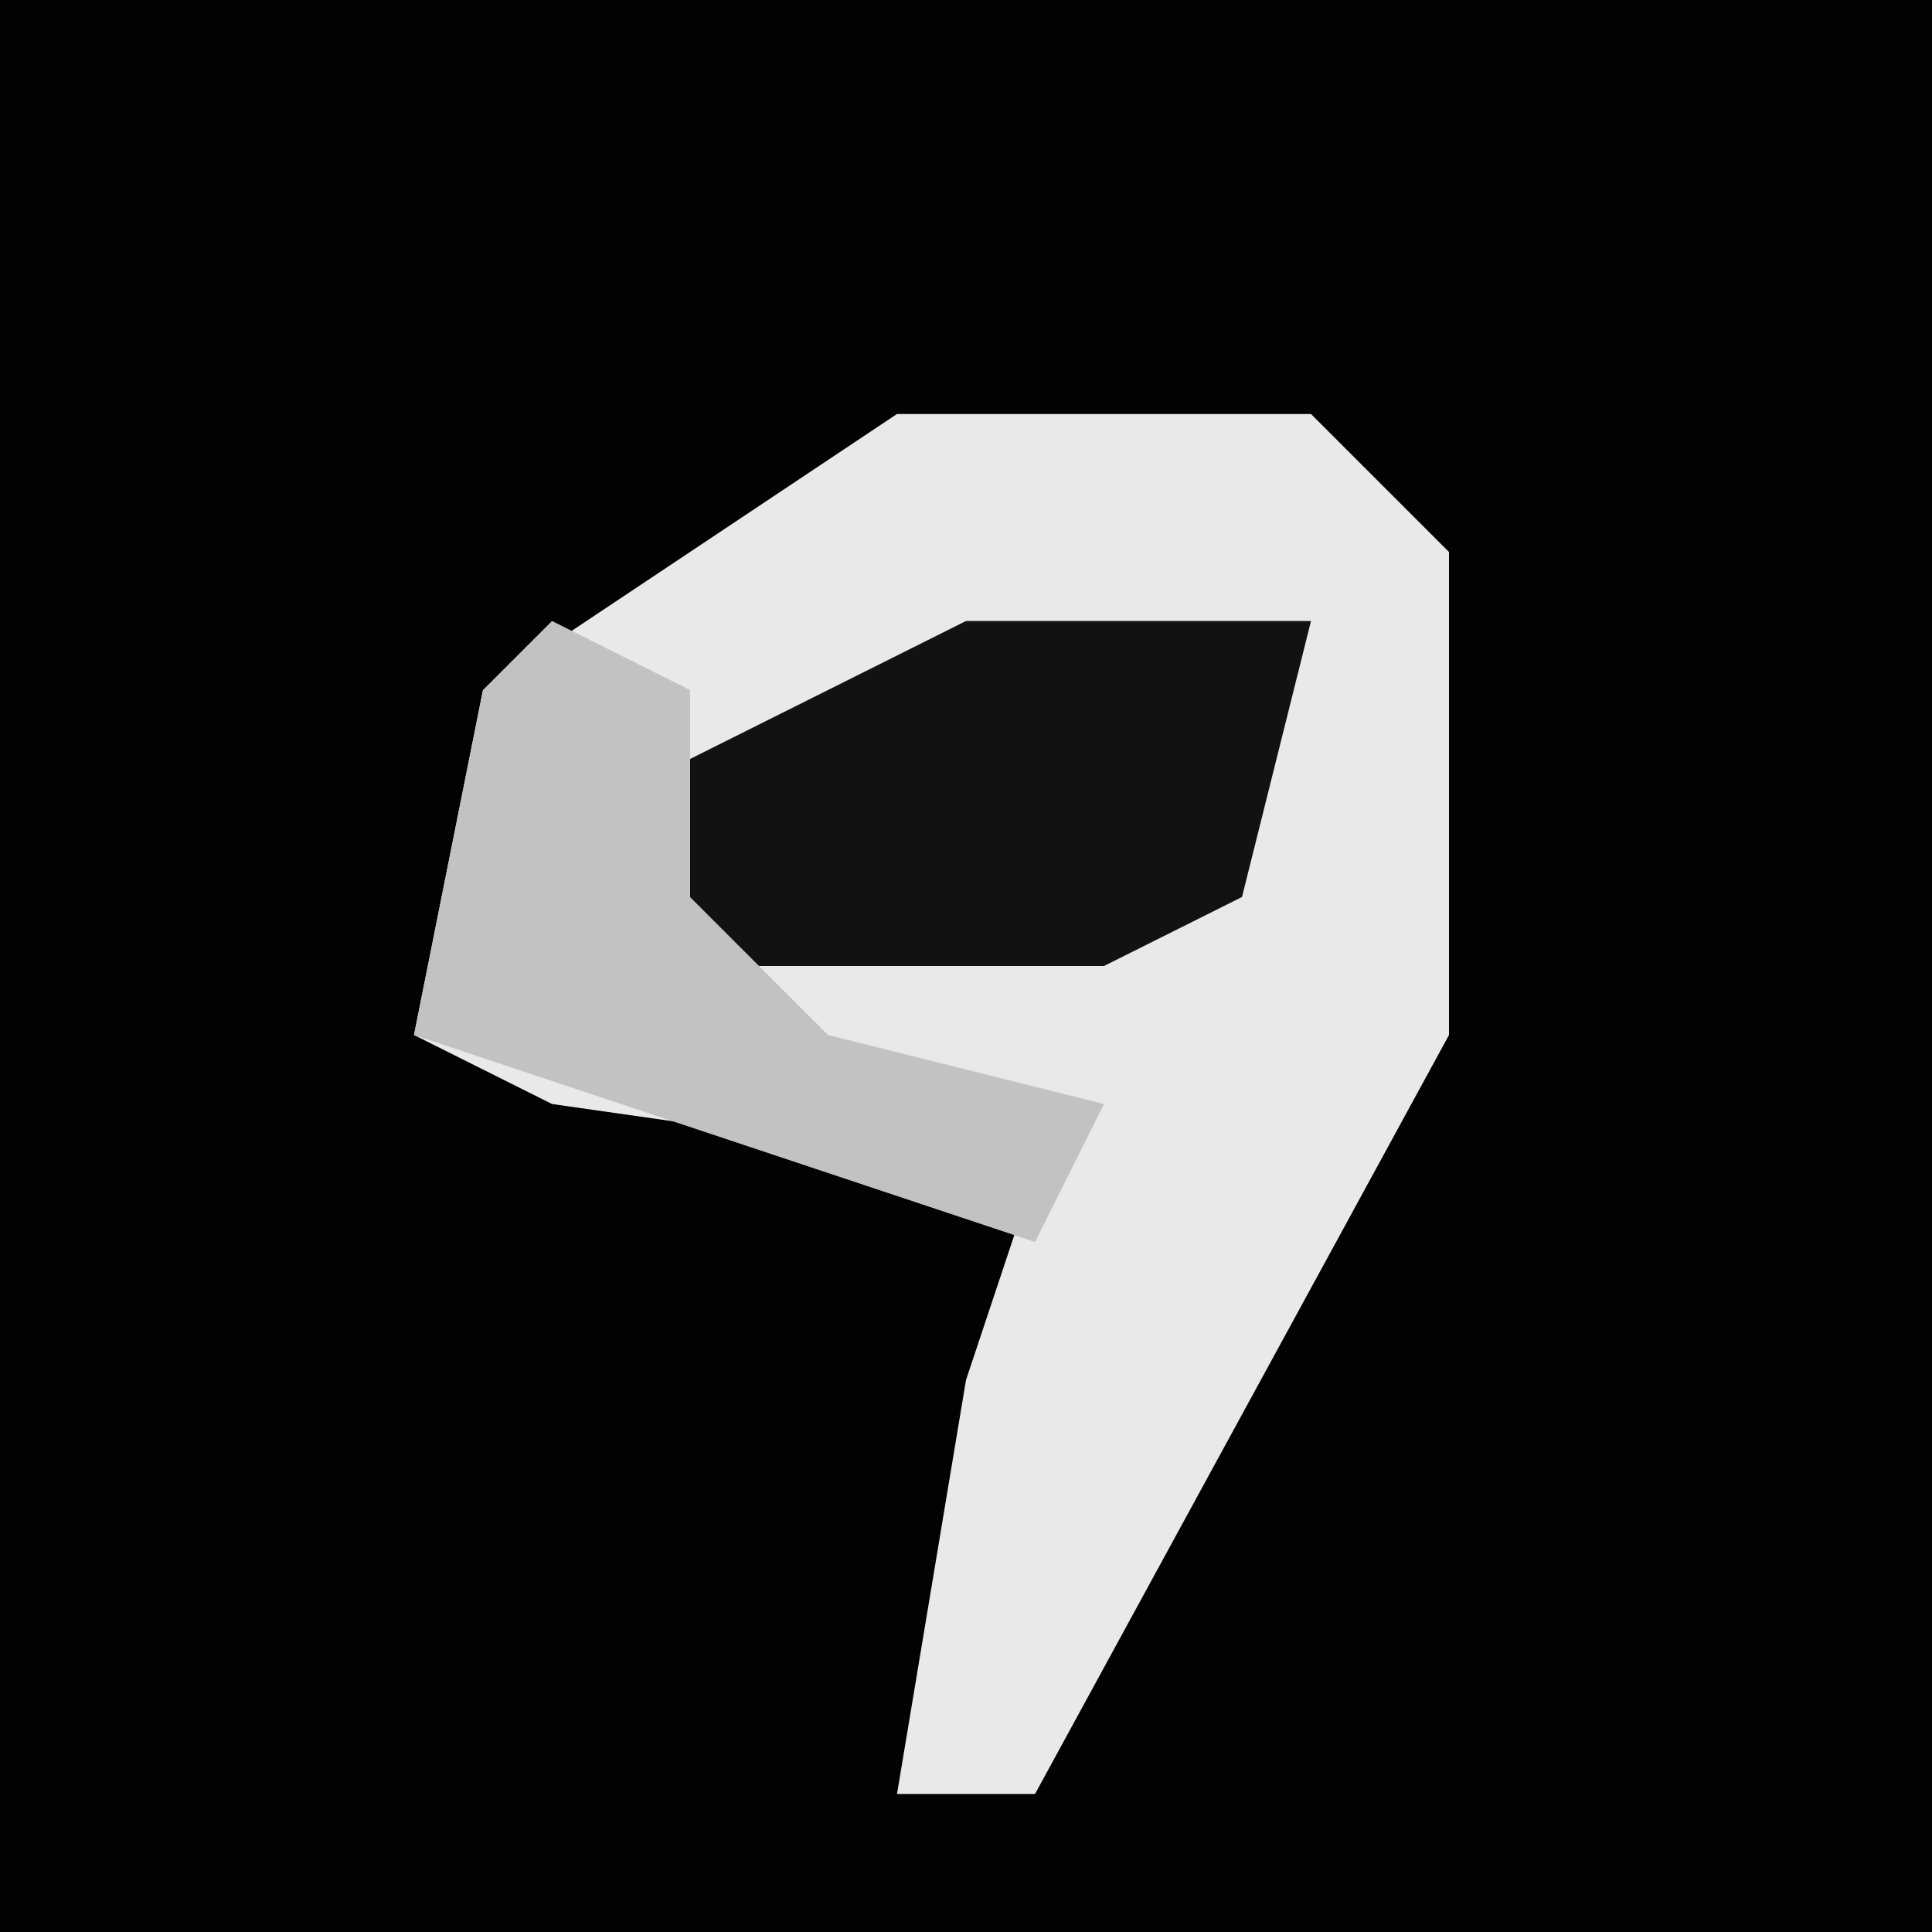 <?xml version="1.0" encoding="UTF-8"?>
<svg version="1.1" xmlns="http://www.w3.org/2000/svg" width="28" height="28">
<path d="M0,0 L28,0 L28,28 L0,28 Z " fill="#020202" transform="translate(0,0)"/>
<path d="M0,0 L6,0 L8,2 L8,9 L2,20 L0,20 L1,14 L2,11 L-5,10 L-7,9 L-6,4 Z " fill="#E9E9E9" transform="translate(13,6)"/>
<path d="M0,0 L5,0 L4,4 L2,5 L-4,5 L-4,2 Z " fill="#121212" transform="translate(14,9)"/>
<path d="M0,0 L2,1 L2,4 L4,6 L8,7 L7,9 L-2,6 L-1,1 Z " fill="#C2C2C2" transform="translate(8,9)"/>
</svg>
